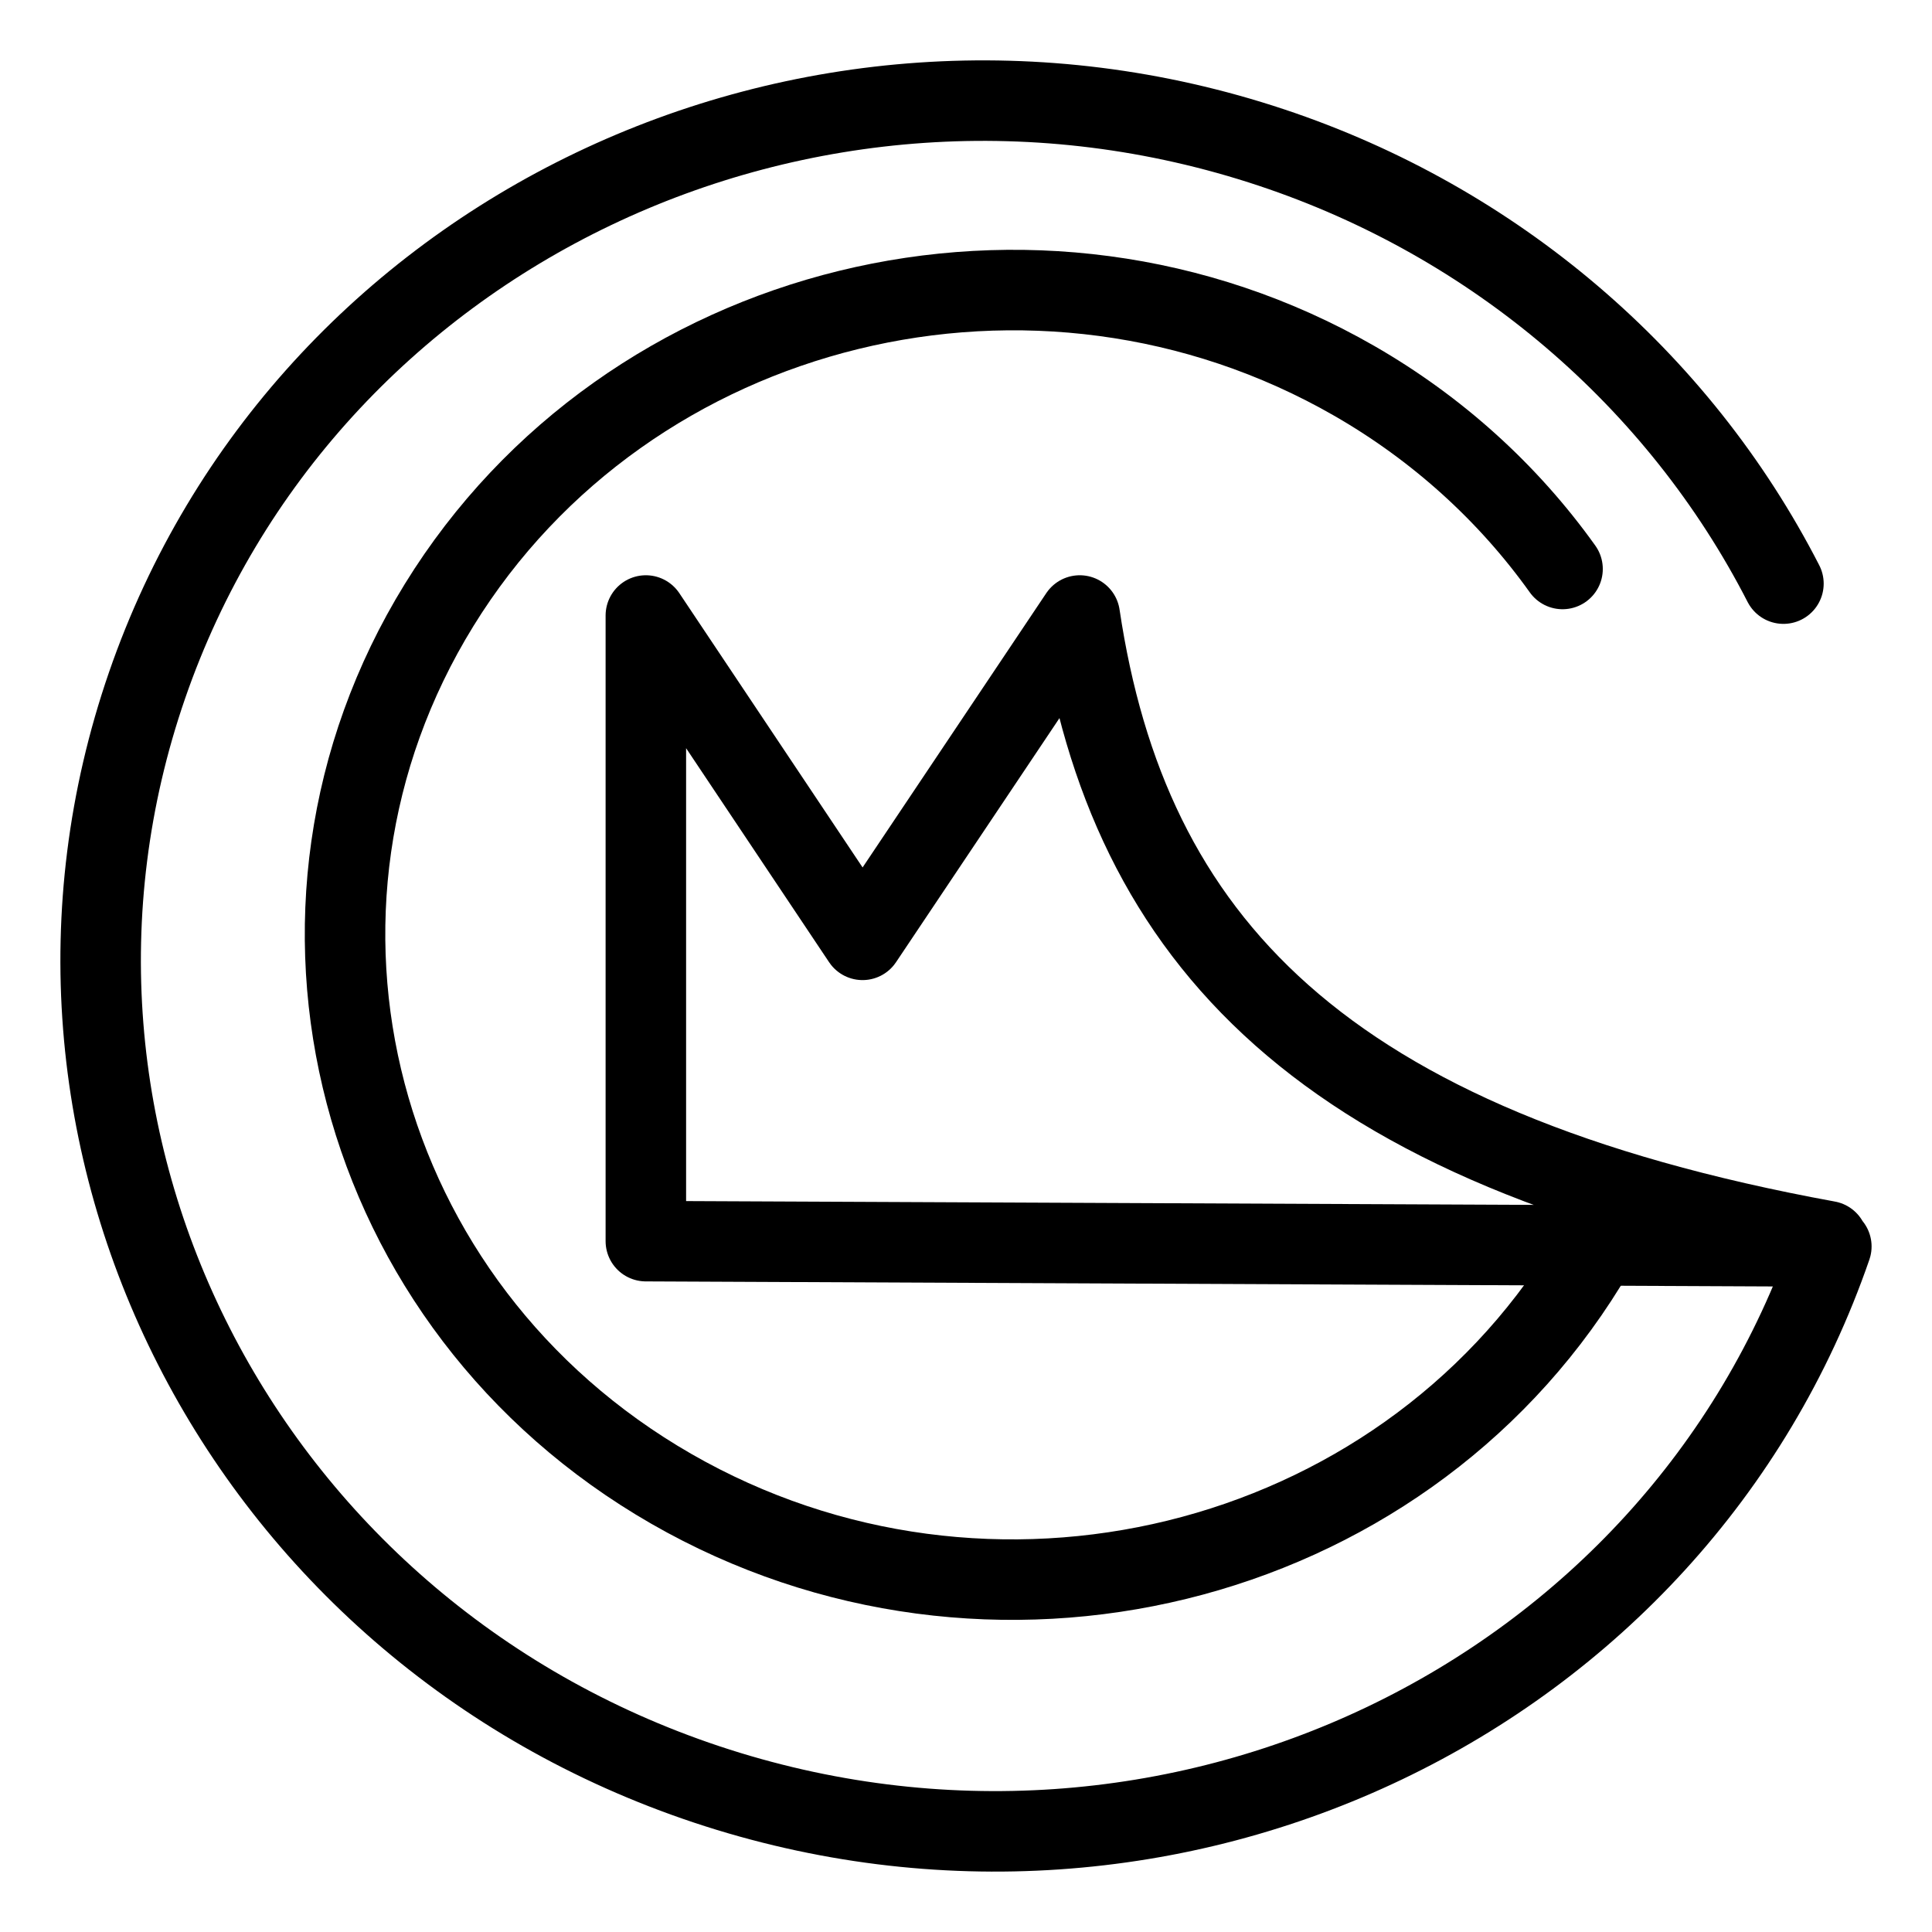 <?xml version="1.0" encoding="UTF-8"?><svg id="a" xmlns="http://www.w3.org/2000/svg" viewBox="0 0 48 48"><defs><style>.b{stroke-width:2px;fill:none;stroke:#000;stroke-linecap:round;stroke-linejoin:round;}</style></defs><path class="b" d="m39.417,31.419c-4.686,7.601-14.867,10.095-22.739,5.57-7.872-4.525-10.455-14.355-5.769-21.956,4.686-7.601,14.867-10.095,22.739-5.57,2.053,1.18,3.817,2.774,5.173,4.673"/><path class="b" d="m45.408,30.836c-12.59-2.301-17.379-7.486-18.582-15.544l-5.396,8.058-5.384-8.058v15.544l29.453.132c-3.876,11.23-16.386,17.213-27.942,13.365C6.002,40.485-.224,28.262,3.652,17.032,7.527,5.802,20.038-.182,31.594,3.667c5.531,1.842,10.102,5.737,12.715,10.833"/></svg>
